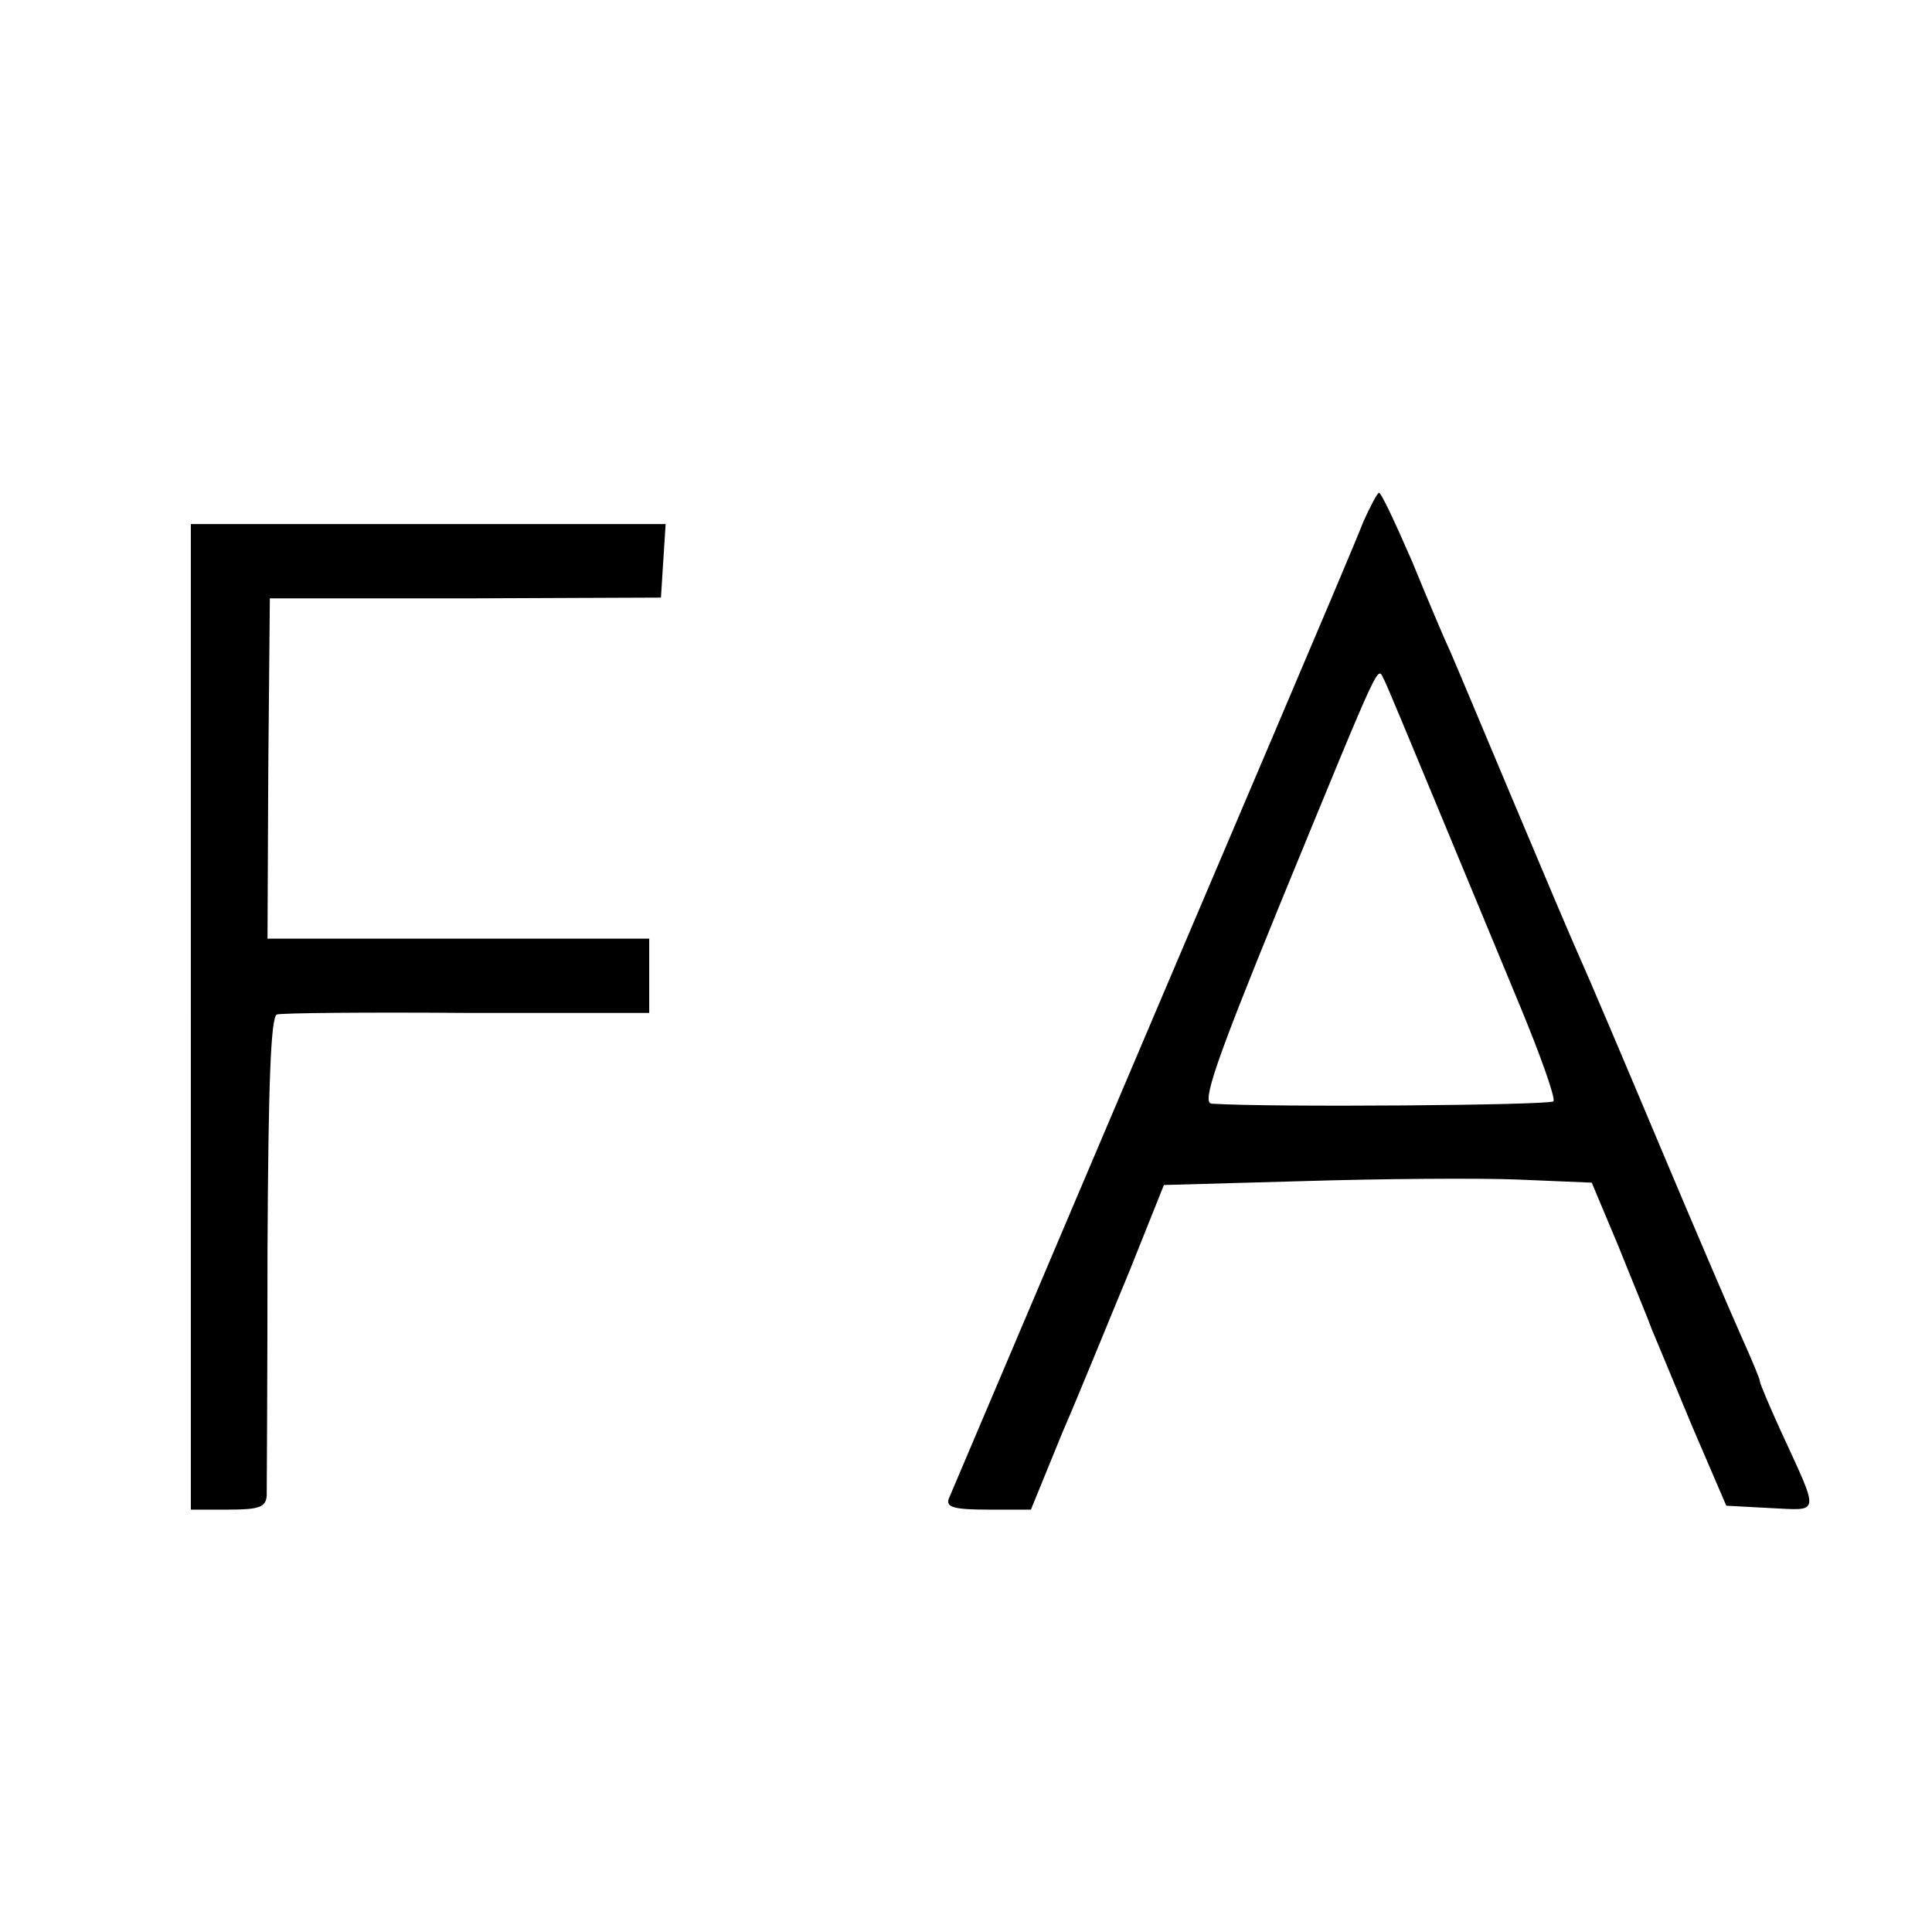 <?xml version="1.0" standalone="no"?>
<!DOCTYPE svg PUBLIC "-//W3C//DTD SVG 20010904//EN"
 "http://www.w3.org/TR/2001/REC-SVG-20010904/DTD/svg10.dtd">
<svg version="1.0" xmlns="http://www.w3.org/2000/svg"
 width="247pt" height="247pt" viewBox="0 0 247 247"
 preserveAspectRatio="xMidYMid meet">
<g transform="translate(0,247) scale(0.1,-0.1)"
fill="#000000" stroke="none">
<path d="M1743 1803 c-8 -21 -59 -141 -113 -268 -173 -406 -411 -967 -417
-981 -4 -11 7 -14 50 -14 l55 0 40 98 c23 53 61 147 86 207 l44 110 179 5 c98
3 221 4 273 2 l95 -4 34 -81 c18 -45 38 -93 43 -107 6 -14 29 -70 52 -125 l43
-100 56 -3 c65 -3 64 -11 13 100 -14 31 -26 59 -26 62 0 3 -11 29 -24 58 -13
29 -61 141 -106 248 -45 107 -90 213 -100 235 -10 22 -48 112 -85 200 -37 88
-73 174 -80 190 -8 17 -30 69 -50 118 -21 48 -39 87 -42 87 -2 0 -11 -17 -20
-37z m92 -358 c32 -77 80 -193 107 -258 27 -65 47 -121 44 -125 -3 -5 -360 -8
-437 -3 -13 1 5 53 87 254 136 331 124 304 134 287 4 -8 33 -78 65 -155z"/>
<path d="M244 1170 l0 -630 48 0 c39 0 48 3 49 18 0 9 1 151 1 314 1 207 4
298 12 301 6 2 116 3 244 2 l232 0 0 47 0 48 -244 0 -244 0 1 218 2 217 250 0
250 1 3 47 3 47 -303 0 -304 0 0 -630z"/>
</g>
</svg>
